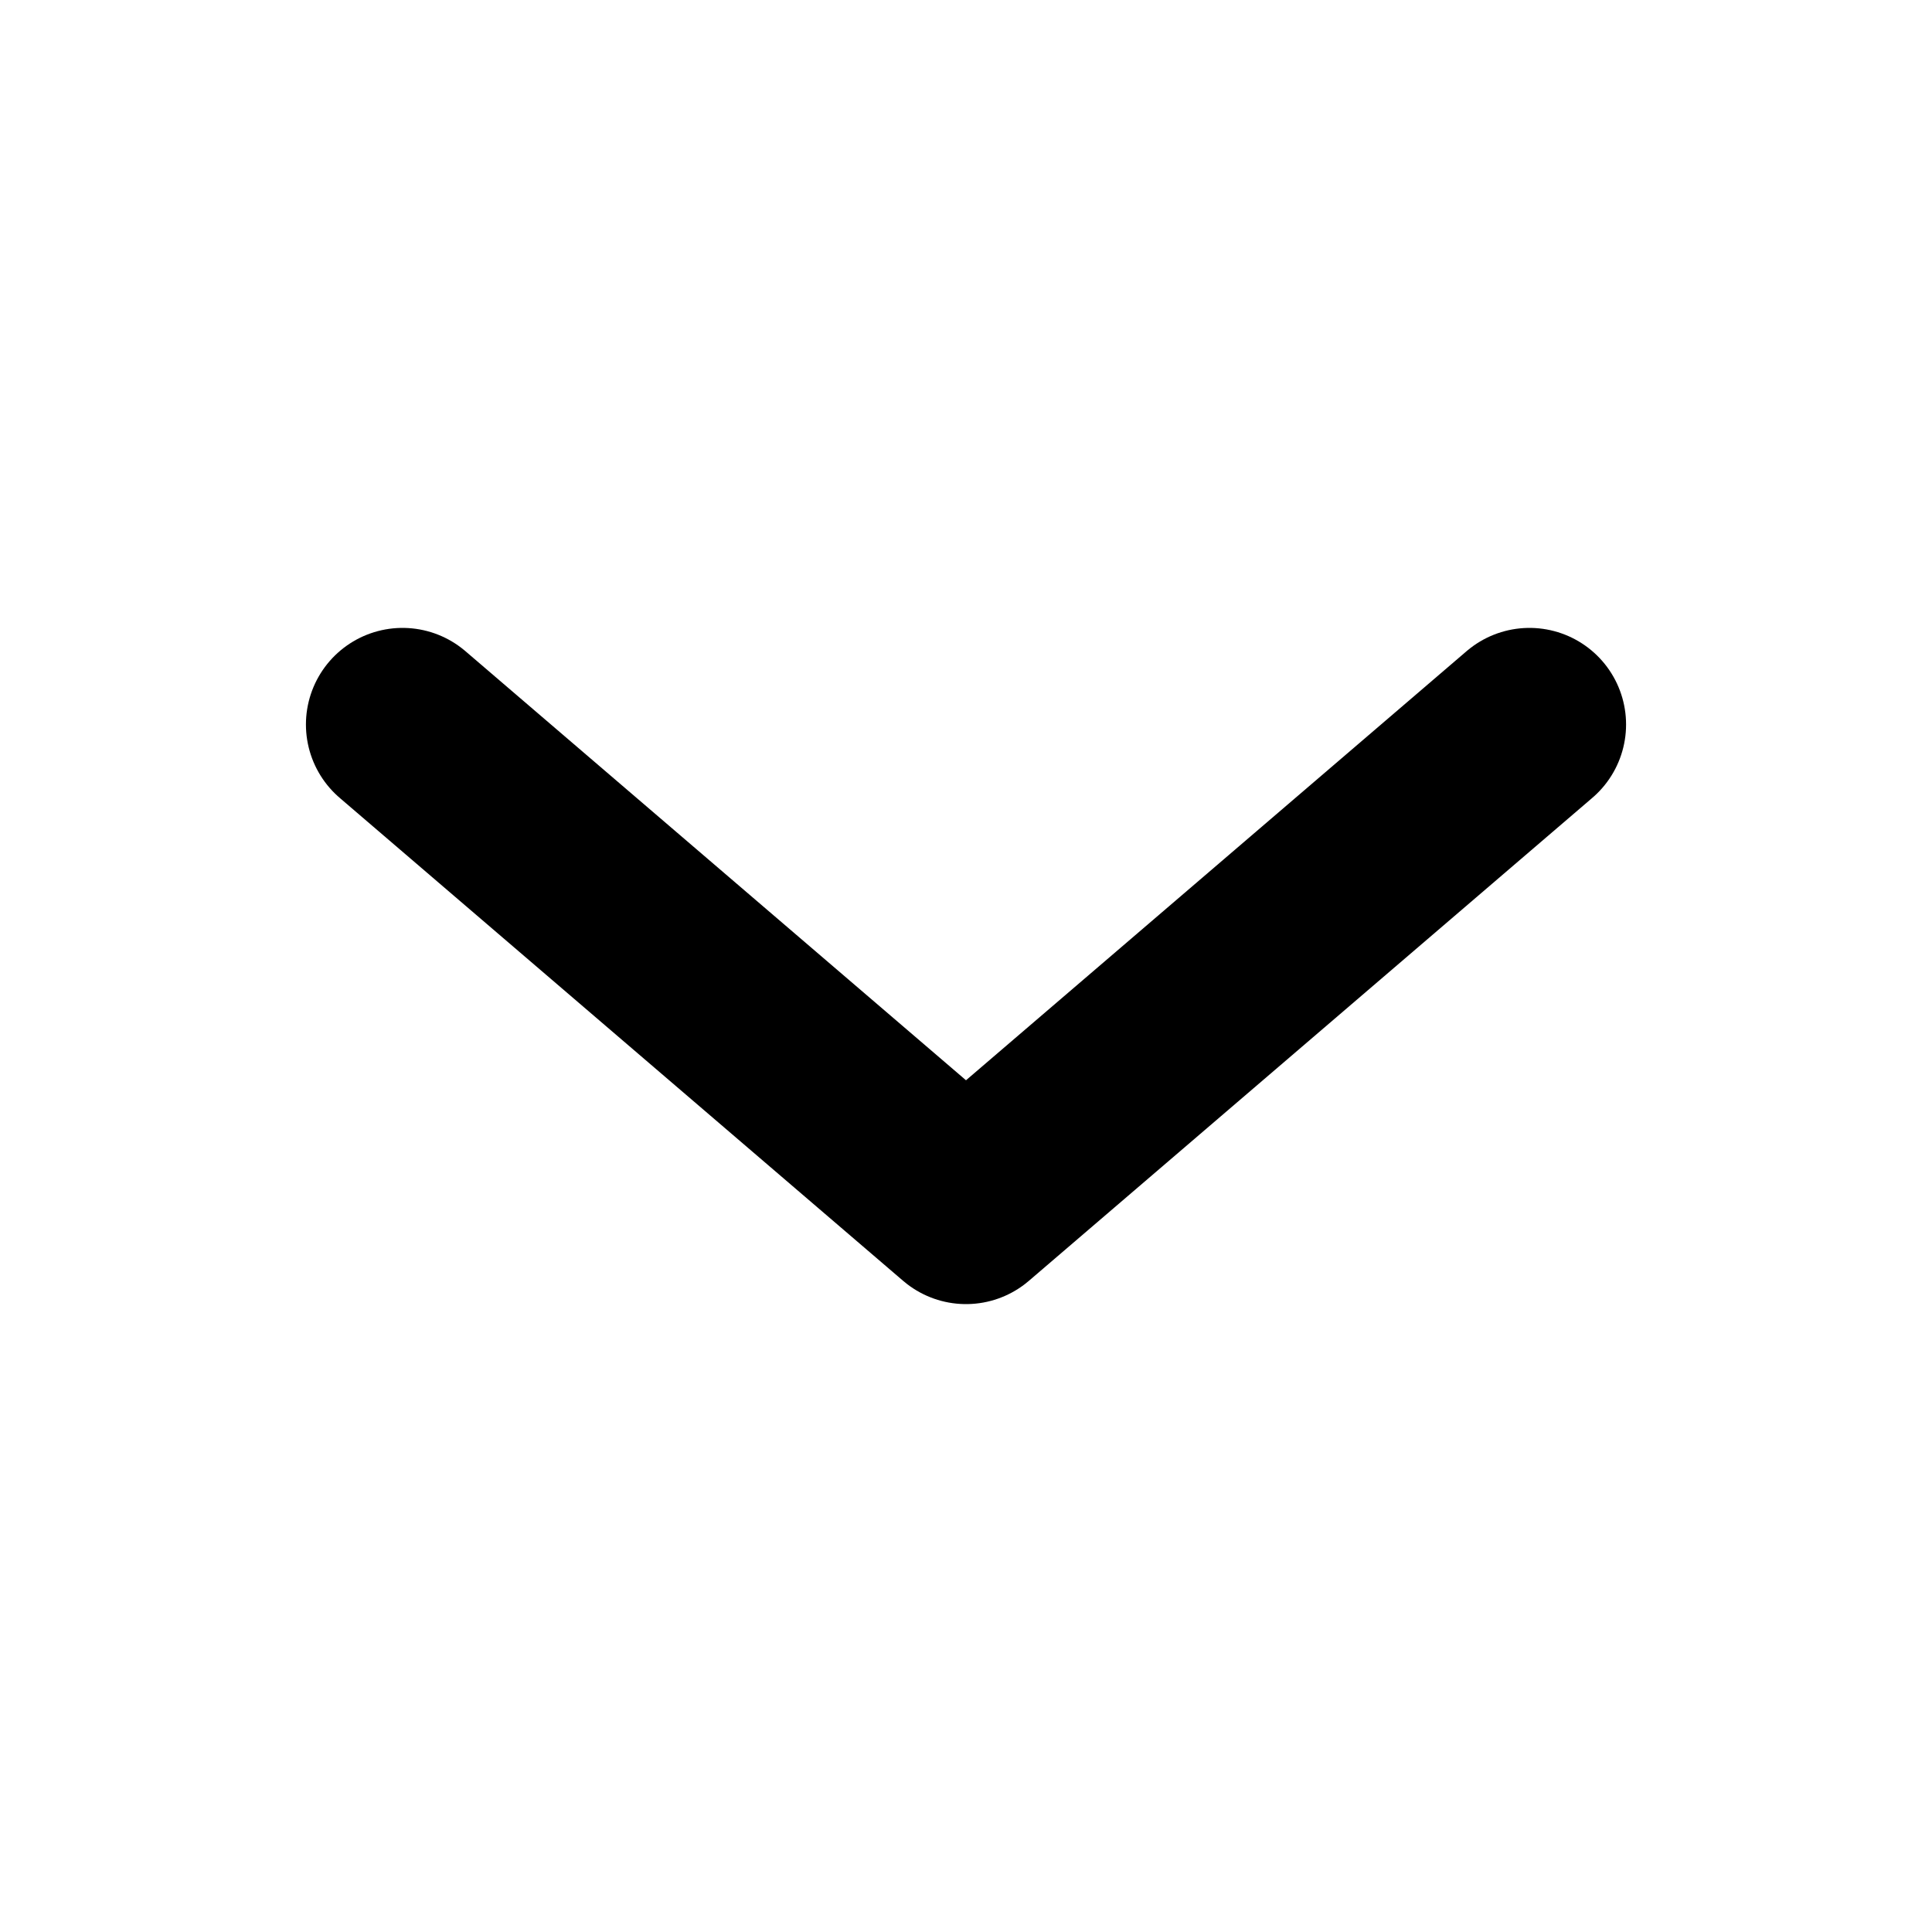 <svg width="20" height="20" viewBox="0 0 20 20" fill="none" xmlns="http://www.w3.org/2000/svg">
<path d="M15.833 7.5L10 12.5L4.167 7.5" stroke="currentColor" stroke-width="2" stroke-linecap="round" stroke-linejoin="round"/>
</svg>
